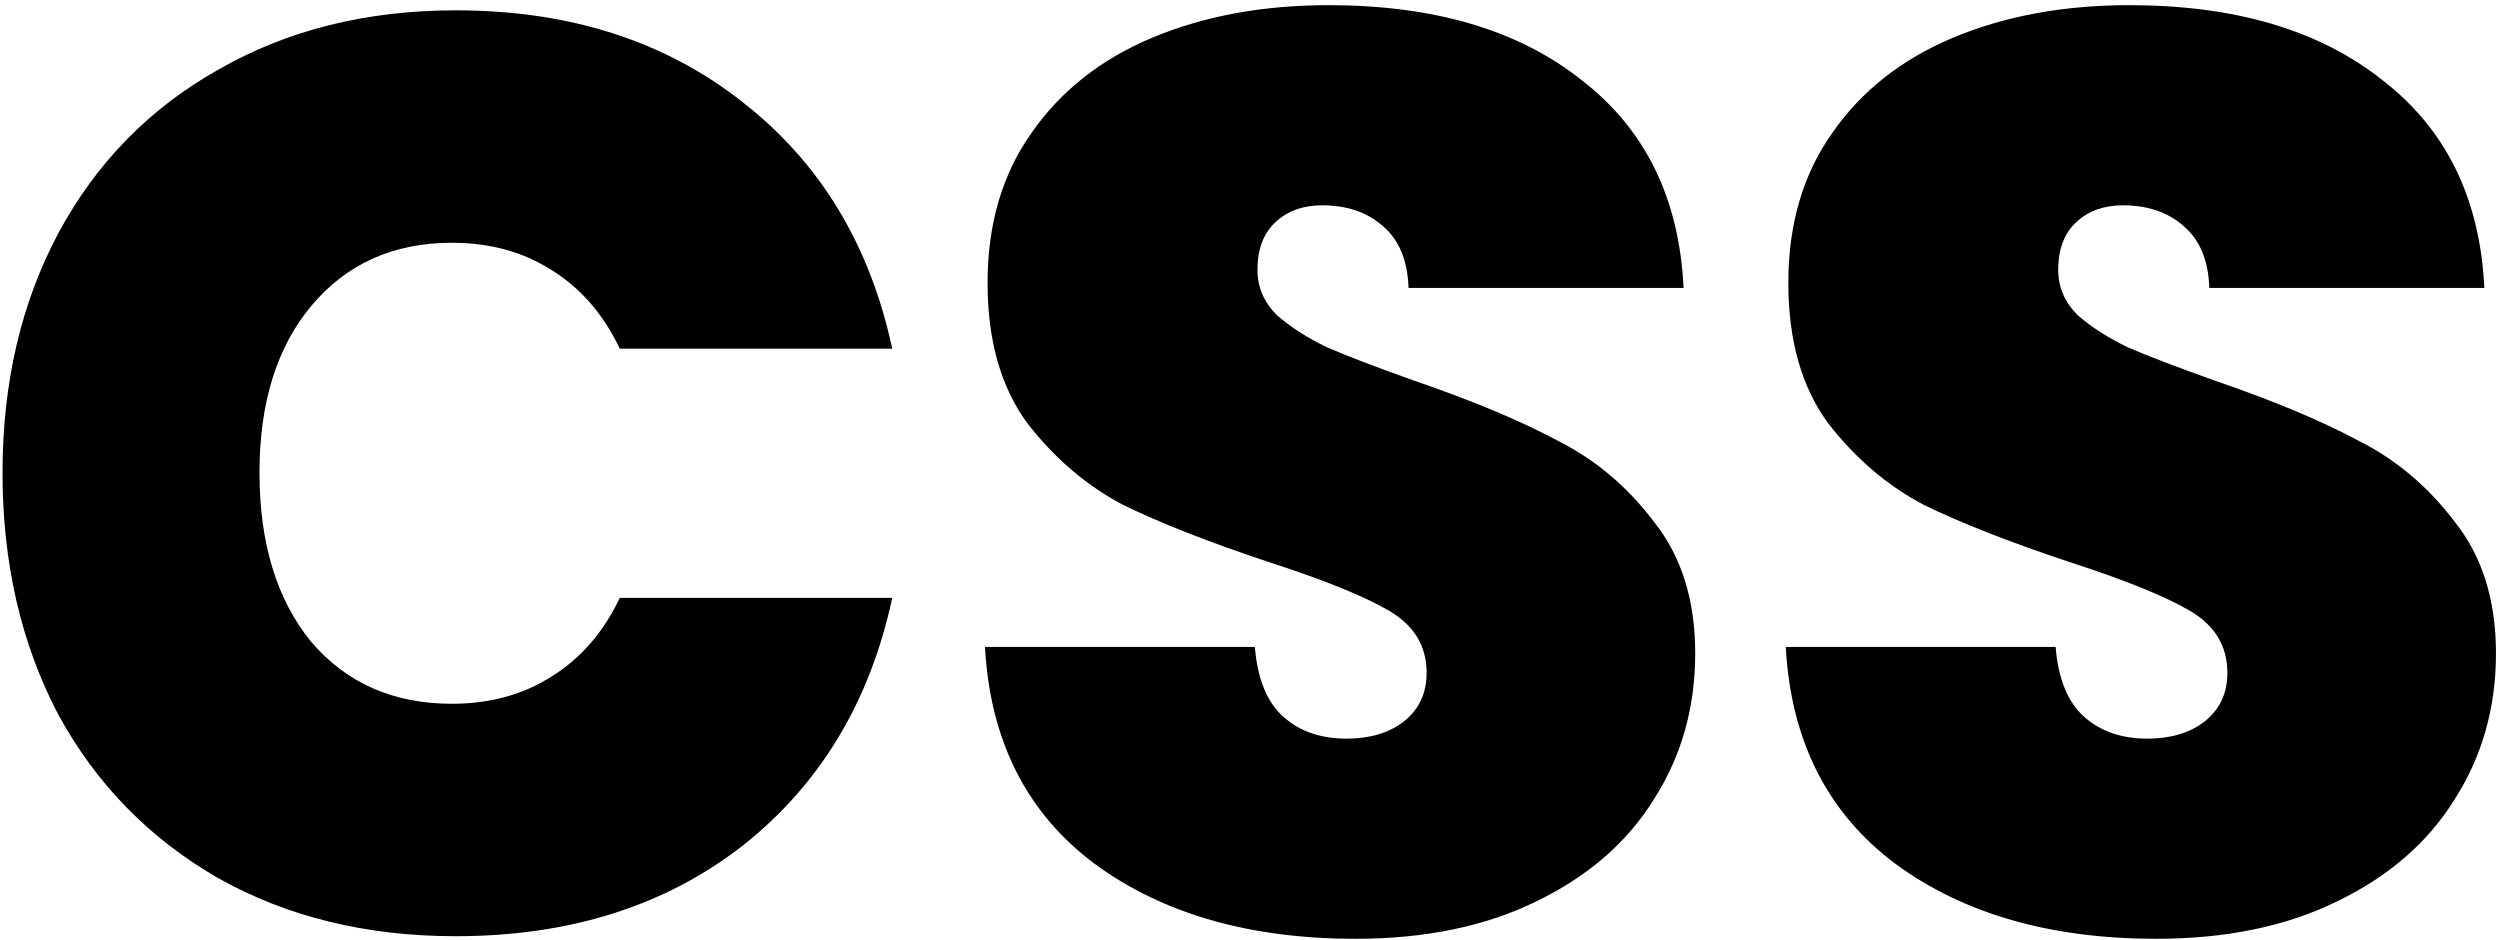<svg viewBox="0 0 242 91" xmlns="http://www.w3.org/2000/svg">
  <path
    d="M0.244 45.75C0.244 37.083 2.036 29.375 5.619 22.625C9.286 15.792 14.453 10.5 21.119 6.75C27.786 2.917 35.453 1 44.119 1C55.119 1 64.369 3.958 71.869 9.875C79.369 15.708 84.203 23.667 86.369 33.75H59.994C58.411 30.417 56.203 27.875 53.369 26.125C50.619 24.375 47.411 23.5 43.744 23.5C38.078 23.5 33.536 25.542 30.119 29.625C26.786 33.625 25.119 39 25.119 45.75C25.119 52.583 26.786 58.042 30.119 62.125C33.536 66.125 38.078 68.125 43.744 68.125C47.411 68.125 50.619 67.25 53.369 65.5C56.203 63.75 58.411 61.208 59.994 57.875H86.369C84.203 67.958 79.369 75.958 71.869 81.875C64.369 87.708 55.119 90.625 44.119 90.625C35.453 90.625 27.786 88.75 21.119 85C14.453 81.167 9.286 75.875 5.619 69.125C2.036 62.292 0.244 54.5 0.244 45.75ZM131.221 90.875C120.971 90.875 112.554 88.458 105.971 83.625C99.387 78.708 95.846 71.708 95.346 62.625H121.471C121.721 65.708 122.637 67.958 124.221 69.375C125.804 70.792 127.846 71.5 130.346 71.5C132.596 71.5 134.429 70.958 135.846 69.875C137.346 68.708 138.096 67.125 138.096 65.125C138.096 62.542 136.887 60.542 134.471 59.125C132.054 57.708 128.137 56.125 122.721 54.375C116.971 52.458 112.304 50.625 108.721 48.875C105.221 47.042 102.137 44.417 99.471 41C96.887 37.5 95.596 32.958 95.596 27.375C95.596 21.708 97.012 16.875 99.846 12.875C102.679 8.792 106.596 5.708 111.596 3.625C116.596 1.542 122.262 0.5 128.596 0.5C138.846 0.5 147.012 2.917 153.096 7.75C159.262 12.5 162.554 19.208 162.971 27.875H136.346C136.262 25.208 135.429 23.208 133.846 21.875C132.346 20.542 130.387 19.875 127.971 19.875C126.137 19.875 124.637 20.417 123.471 21.5C122.304 22.583 121.721 24.125 121.721 26.125C121.721 27.792 122.346 29.25 123.596 30.5C124.929 31.667 126.554 32.708 128.471 33.625C130.387 34.458 133.221 35.542 136.971 36.875C142.554 38.792 147.137 40.708 150.721 42.625C154.387 44.458 157.512 47.083 160.096 50.5C162.762 53.833 164.096 58.083 164.096 63.25C164.096 68.5 162.762 73.208 160.096 77.375C157.512 81.542 153.721 84.833 148.721 87.25C143.804 89.667 137.971 90.875 131.221 90.875ZM208.735 90.875C198.485 90.875 190.069 88.458 183.485 83.625C176.902 78.708 173.36 71.708 172.86 62.625H198.985C199.235 65.708 200.152 67.958 201.735 69.375C203.319 70.792 205.36 71.5 207.86 71.5C210.11 71.5 211.944 70.958 213.36 69.875C214.86 68.708 215.61 67.125 215.61 65.125C215.61 62.542 214.402 60.542 211.985 59.125C209.569 57.708 205.652 56.125 200.235 54.375C194.485 52.458 189.819 50.625 186.235 48.875C182.735 47.042 179.652 44.417 176.985 41C174.402 37.5 173.11 32.958 173.11 27.375C173.11 21.708 174.527 16.875 177.36 12.875C180.194 8.792 184.11 5.708 189.11 3.625C194.11 1.542 199.777 0.5 206.11 0.5C216.36 0.5 224.527 2.917 230.61 7.75C236.777 12.5 240.069 19.208 240.485 27.875H213.86C213.777 25.208 212.944 23.208 211.36 21.875C209.86 20.542 207.902 19.875 205.485 19.875C203.652 19.875 202.152 20.417 200.985 21.5C199.819 22.583 199.235 24.125 199.235 26.125C199.235 27.792 199.86 29.25 201.11 30.5C202.444 31.667 204.069 32.708 205.985 33.625C207.902 34.458 210.735 35.542 214.485 36.875C220.069 38.792 224.652 40.708 228.235 42.625C231.902 44.458 235.027 47.083 237.61 50.5C240.277 53.833 241.61 58.083 241.61 63.25C241.61 68.5 240.277 73.208 237.61 77.375C235.027 81.542 231.235 84.833 226.235 87.25C221.319 89.667 215.485 90.875 208.735 90.875Z" />
</svg>